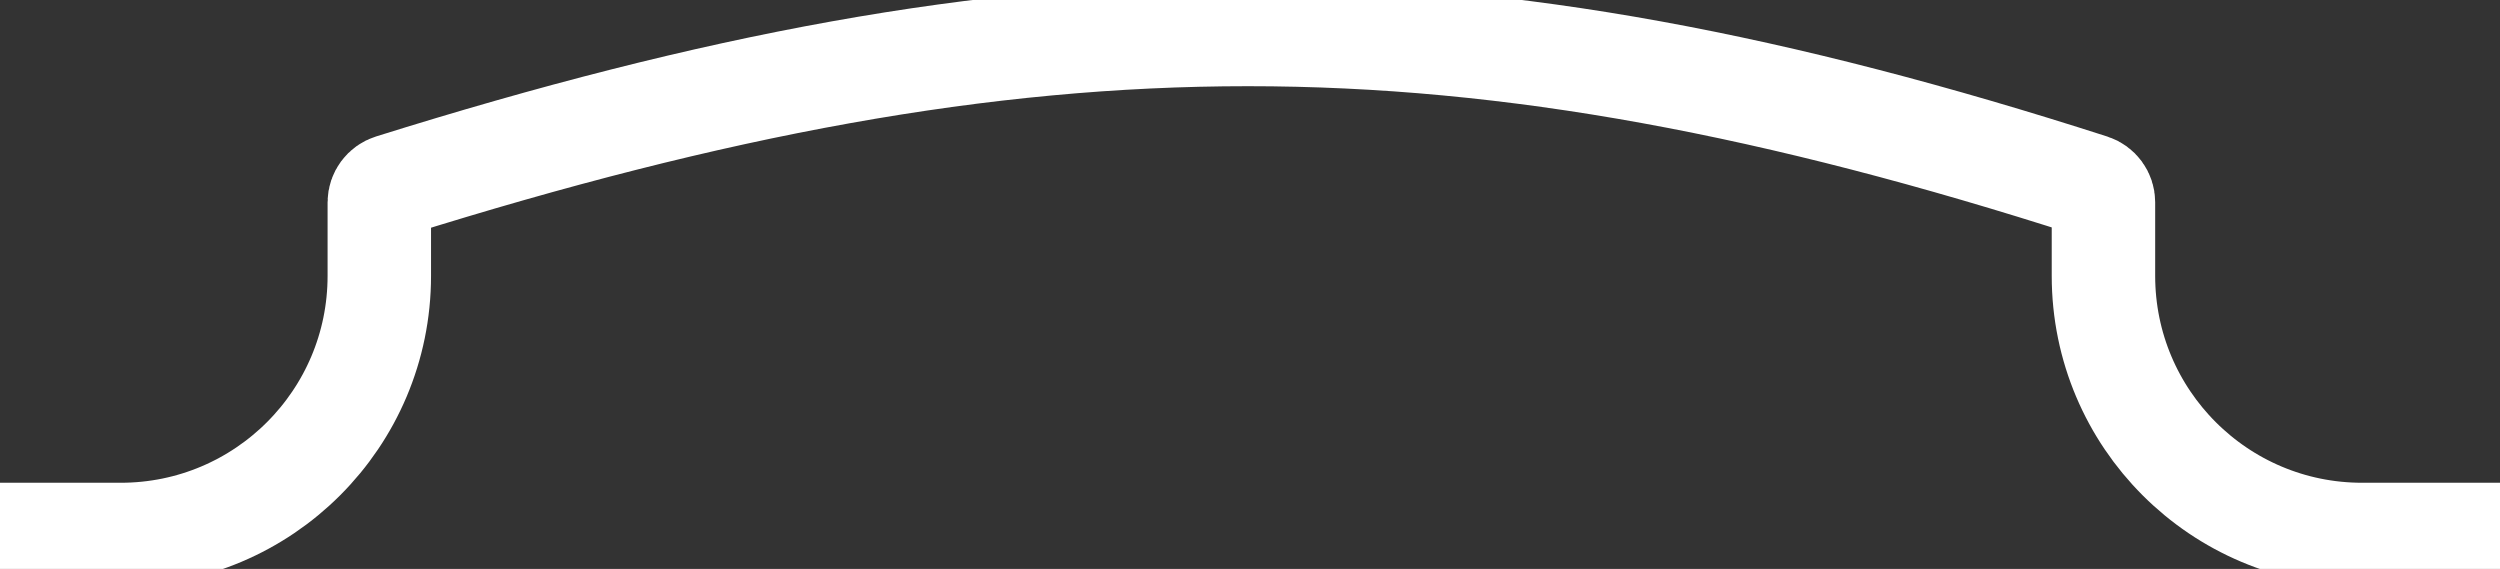 <svg xmlns="http://www.w3.org/2000/svg" width="145" height="33" viewBox="0 0 145 33" fill="none" stroke="white"><rect x="0" y="0" width="145" height="33" fill="#333333" stroke="none"/><path d="M0 31H7C15.284 31 22 24.284 22 16V11.733C22 11.297 22.29 10.908 22.706 10.778C60.072 -0.925 84.913 -0.926 121.302 10.774C121.714 10.907 122 11.293 122 11.727V16C122 24.284 128.716 31 137 31H145" stroke="inherit" stroke-width="6"></path></svg>
